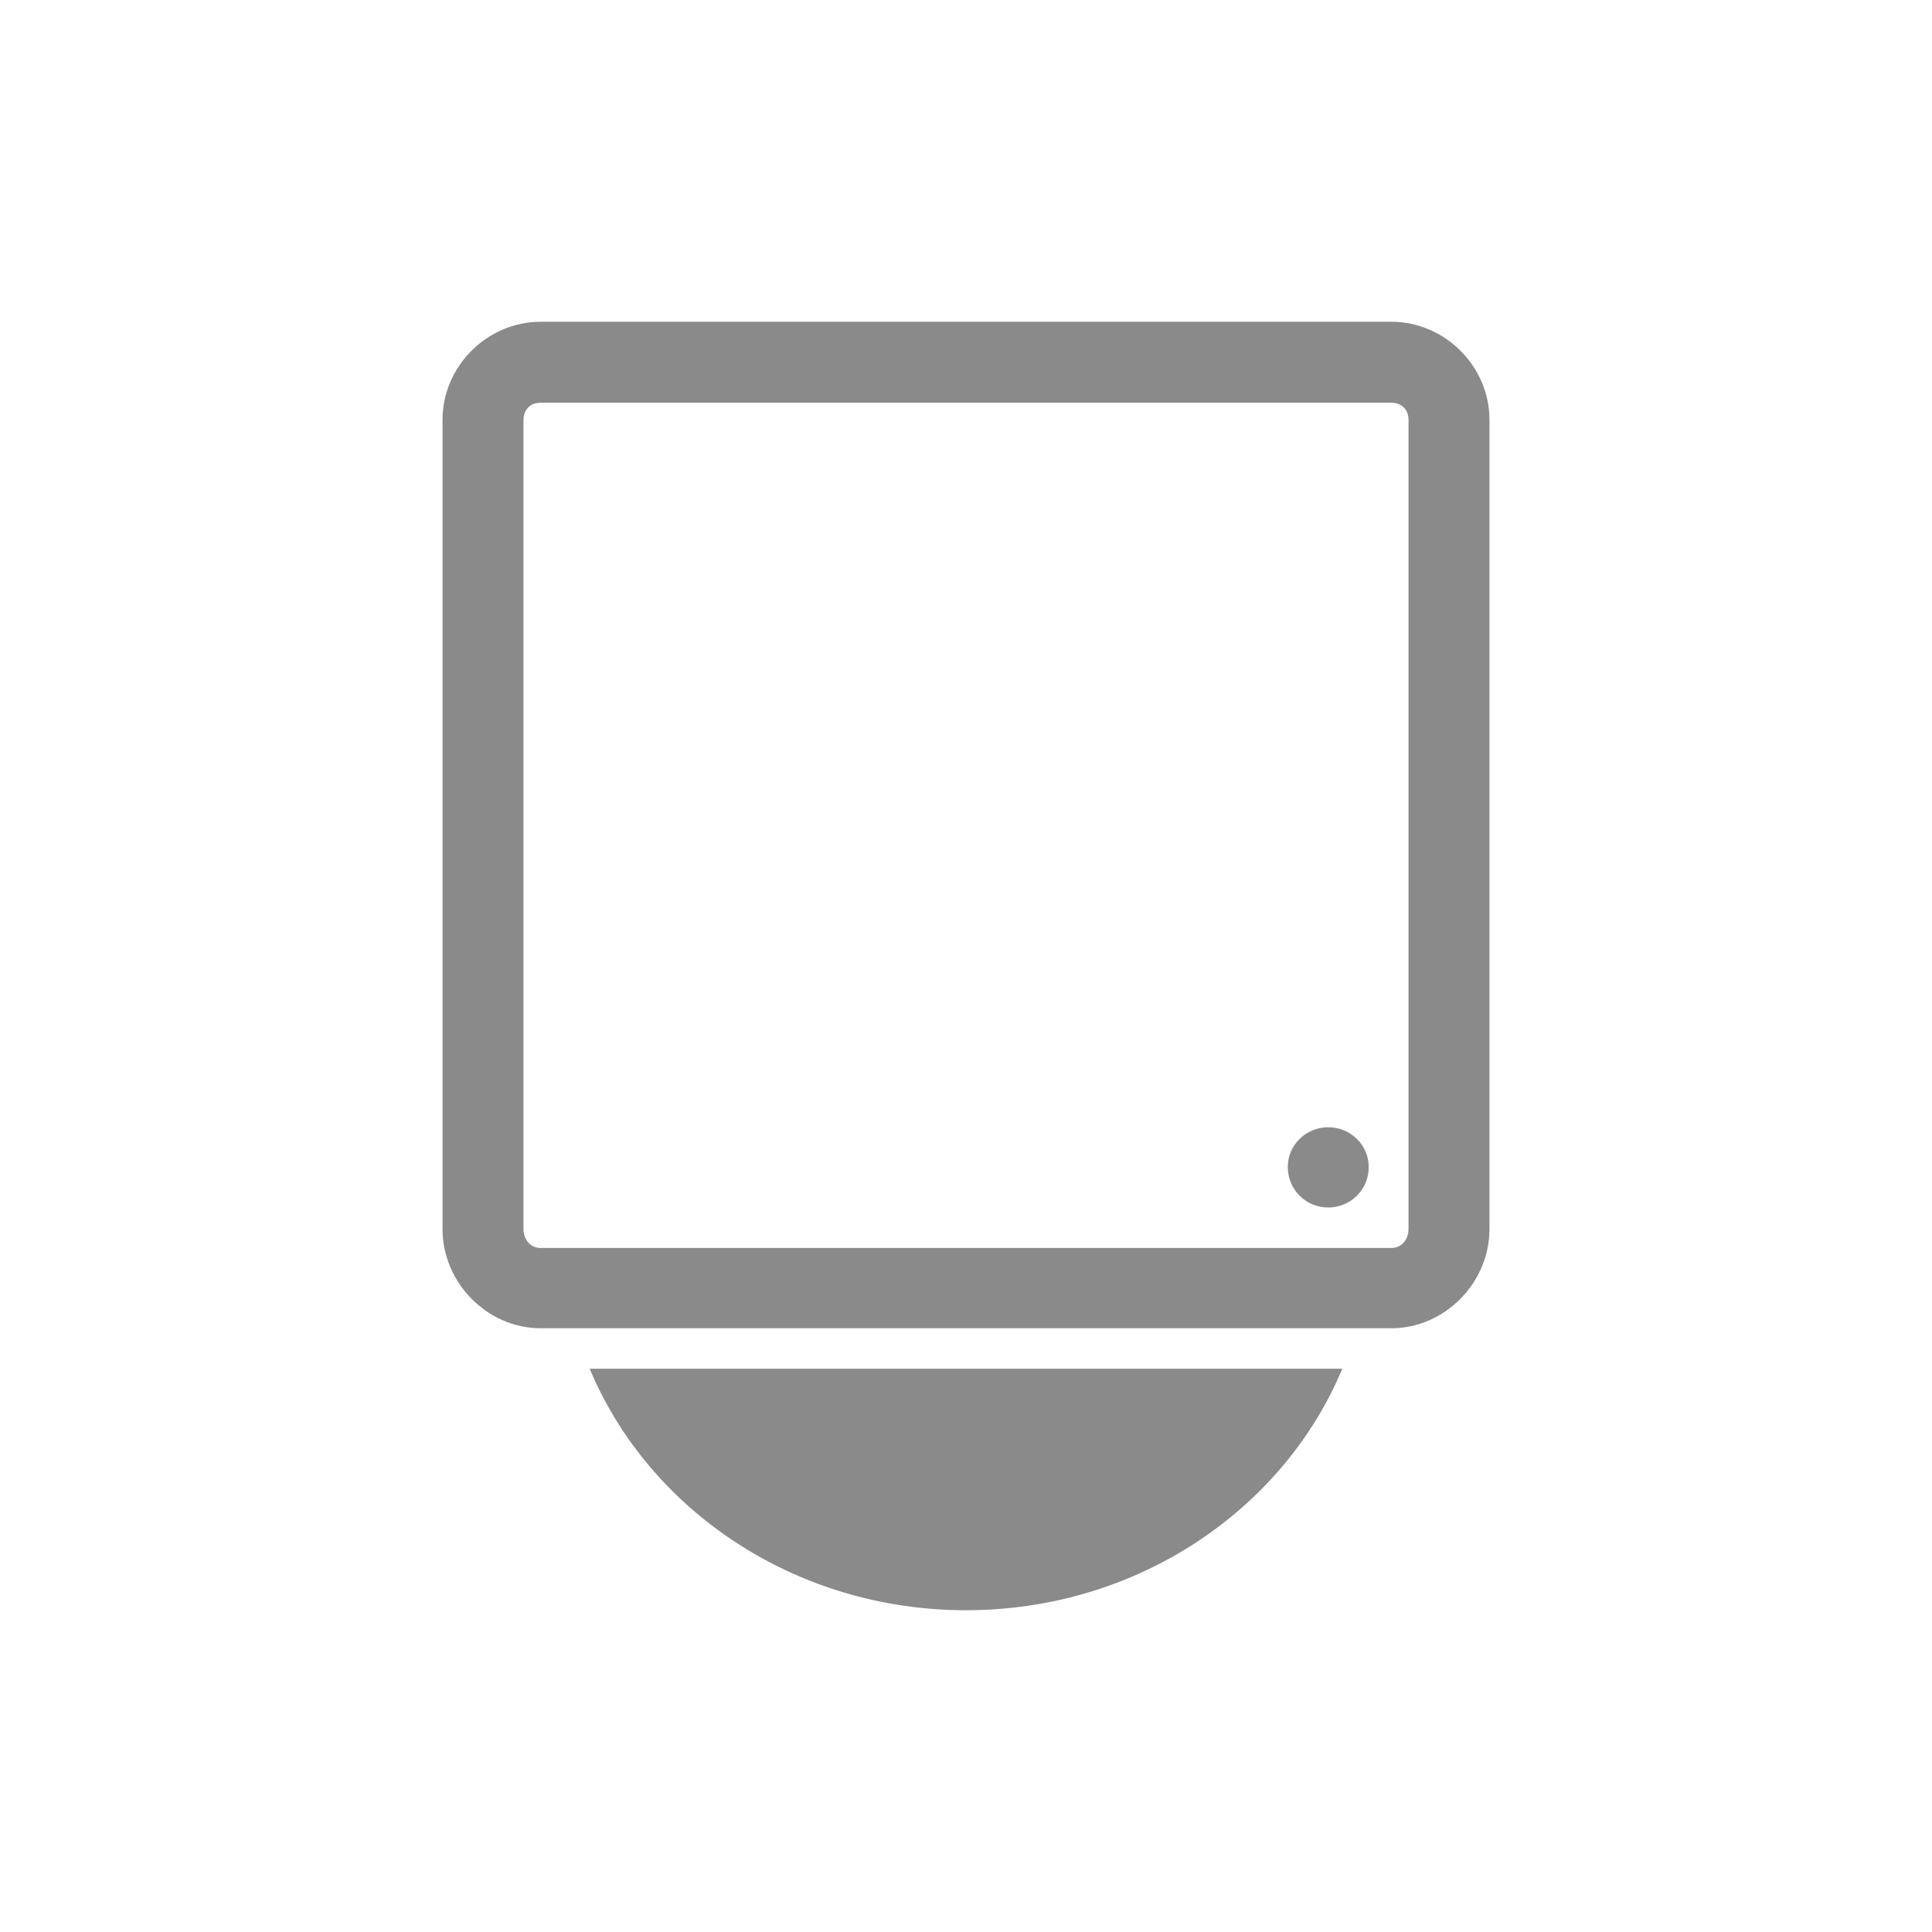 <?xml version="1.0" encoding="UTF-8"?>
<svg xmlns="http://www.w3.org/2000/svg" xmlns:xlink="http://www.w3.org/1999/xlink" width="22pt" height="22pt" viewBox="0 0 22 22" version="1.1">
<g id="surface1">
<path style=" stroke:none;fill-rule:nonzero;fill:rgb(54.118%,54.118%,54.118%);fill-opacity:1;" d="M 6.156 3.664 C 5.547 3.664 5.039 4.172 5.039 4.781 L 5.039 13.996 C 5.039 14.605 5.547 15.125 6.156 15.125 L 15.844 15.125 C 16.453 15.125 16.961 14.605 16.961 13.996 L 16.961 4.781 C 16.961 4.172 16.453 3.664 15.844 3.664 Z M 6.156 4.586 L 15.844 4.586 C 15.961 4.586 16.039 4.664 16.039 4.781 L 16.039 13.996 C 16.039 14.113 15.961 14.211 15.844 14.211 L 6.156 14.211 C 6.039 14.211 5.961 14.113 5.961 13.996 L 5.961 4.781 C 5.961 4.664 6.039 4.586 6.156 4.586 Z M 15.125 12.836 C 14.871 12.836 14.664 13.039 14.664 13.289 C 14.664 13.547 14.871 13.75 15.125 13.75 C 15.379 13.75 15.586 13.547 15.586 13.289 C 15.586 13.039 15.379 12.836 15.125 12.836 Z M 6.715 15.586 C 7.387 17.195 9.055 18.336 11 18.336 C 12.945 18.336 14.613 17.195 15.285 15.586 Z M 6.715 15.586 "/>
</g>
</svg>

